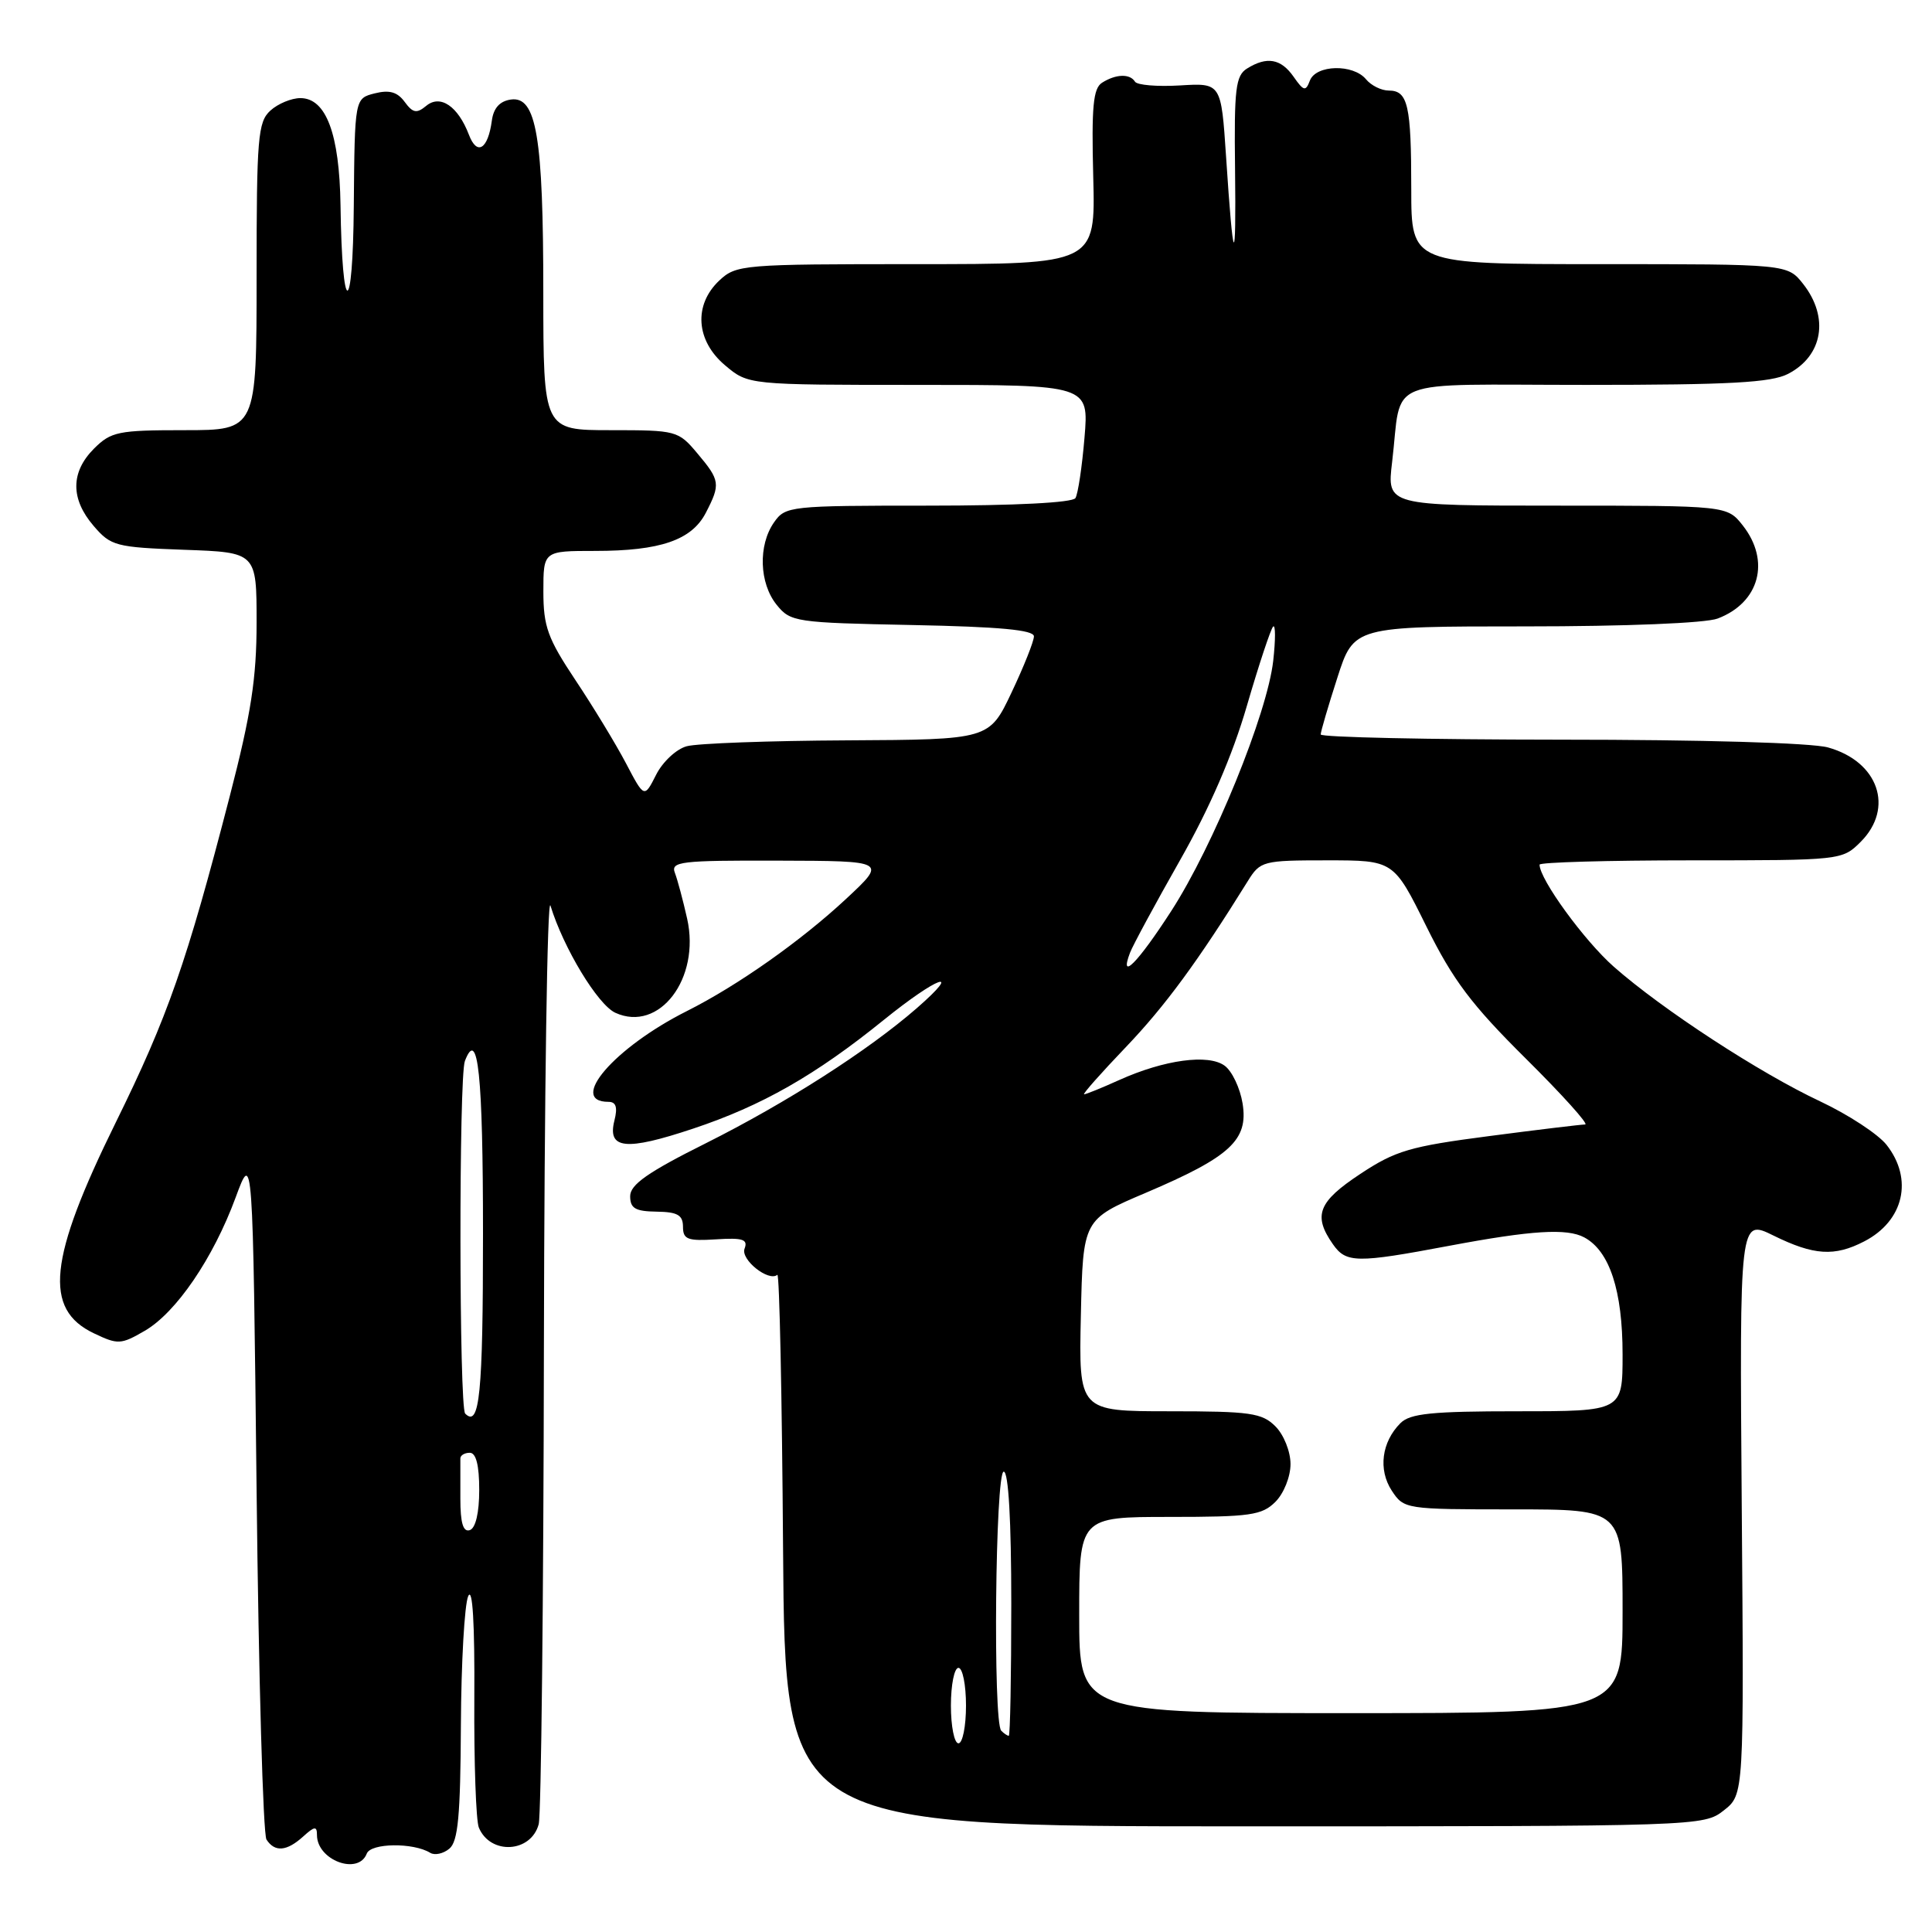 <?xml version="1.0" encoding="UTF-8" standalone="no"?>
<!DOCTYPE svg PUBLIC "-//W3C//DTD SVG 1.1//EN" "http://www.w3.org/Graphics/SVG/1.1/DTD/svg11.dtd" >
<svg xmlns="http://www.w3.org/2000/svg" xmlns:xlink="http://www.w3.org/1999/xlink" version="1.1" viewBox="0 0 256 256">
 <g >
 <path fill="currentColor"
d=" M 48.60 245.61 C 49.14 244.20 54.78 244.13 57.01 245.51 C 57.60 245.87 58.74 245.63 59.54 244.96 C 60.70 244.01 61.01 240.59 61.07 228.63 C 61.11 220.31 61.55 212.60 62.04 211.50 C 62.62 210.22 62.91 215.08 62.85 225.00 C 62.80 233.53 63.07 241.25 63.45 242.17 C 64.98 245.82 70.36 245.51 71.38 241.72 C 71.71 240.50 72.02 212.05 72.07 178.50 C 72.13 144.95 72.52 118.62 72.94 120.00 C 74.66 125.62 79.21 133.14 81.54 134.20 C 87.35 136.85 92.83 129.67 91.05 121.73 C 90.51 119.32 89.78 116.59 89.43 115.67 C 88.85 114.16 90.13 114.00 103.14 114.04 C 117.50 114.08 117.50 114.08 112.14 119.08 C 106.13 124.68 97.75 130.59 91.00 133.98 C 81.41 138.80 75.20 146.00 80.63 146.00 C 81.63 146.00 81.86 146.72 81.41 148.49 C 80.46 152.28 82.91 152.53 91.84 149.55 C 100.95 146.52 108.07 142.46 117.10 135.15 C 124.22 129.39 127.73 128.13 121.50 133.57 C 115.04 139.20 104.22 146.13 93.50 151.50 C 85.83 155.33 83.50 156.97 83.50 158.50 C 83.50 160.11 84.18 160.51 87.00 160.55 C 89.78 160.59 90.49 161.00 90.50 162.55 C 90.50 164.23 91.11 164.46 94.87 164.22 C 98.43 163.99 99.13 164.22 98.66 165.45 C 98.10 166.90 101.85 169.88 103.00 168.92 C 103.28 168.69 103.62 185.04 103.76 205.25 C 104.02 242.00 104.02 242.00 164.88 242.00 C 225.25 242.00 225.75 241.98 228.41 239.89 C 231.09 237.79 231.09 237.79 230.79 199.64 C 230.50 161.50 230.50 161.50 235.00 163.72 C 240.34 166.35 243.08 166.53 247.02 164.49 C 252.27 161.78 253.55 156.24 249.98 151.70 C 248.86 150.28 244.92 147.70 241.23 145.96 C 233.18 142.19 220.28 133.77 213.84 128.10 C 209.91 124.63 204.00 116.51 204.00 114.57 C 204.00 114.26 213.02 114.00 224.05 114.00 C 243.99 114.00 244.10 113.99 246.55 111.55 C 251.03 107.06 248.90 100.90 242.22 99.04 C 240.02 98.43 225.51 98.01 206.75 98.01 C 189.29 98.00 175.00 97.69 175.00 97.32 C 175.00 96.95 175.99 93.57 177.20 89.82 C 179.39 83.00 179.39 83.00 202.13 83.00 C 215.44 83.00 226.00 82.57 227.60 81.96 C 233.14 79.86 234.63 74.34 230.93 69.63 C 228.85 67.00 228.85 67.00 206.31 67.00 C 183.77 67.00 183.77 67.00 184.46 61.25 C 185.83 49.79 182.81 51.00 210.16 51.00 C 229.21 51.00 234.68 50.70 236.93 49.54 C 241.55 47.15 242.40 42.05 238.93 37.63 C 236.85 35.00 236.85 35.00 211.93 35.00 C 187.00 35.00 187.00 35.00 187.00 25.08 C 187.00 13.94 186.56 12.00 184.02 12.00 C 183.04 12.00 181.68 11.33 181.00 10.50 C 179.30 8.45 174.38 8.57 173.57 10.67 C 173.01 12.15 172.75 12.09 171.41 10.17 C 169.73 7.77 167.87 7.44 165.24 9.08 C 163.73 10.02 163.52 11.76 163.65 22.33 C 163.81 35.89 163.42 35.37 162.46 20.75 C 161.81 10.99 161.81 10.99 156.36 11.32 C 153.36 11.50 150.67 11.28 150.39 10.82 C 149.72 9.74 147.86 9.80 146.03 10.96 C 144.85 11.70 144.62 14.14 144.86 23.44 C 145.16 35.00 145.16 35.00 121.39 35.00 C 98.37 35.00 97.56 35.07 95.31 37.17 C 91.88 40.40 92.20 45.15 96.08 48.41 C 99.15 51.00 99.15 51.00 121.72 51.00 C 144.29 51.00 144.29 51.00 143.70 58.00 C 143.38 61.85 142.84 65.45 142.50 66.00 C 142.12 66.61 134.49 67.00 123.00 67.00 C 104.62 67.00 104.07 67.06 102.56 69.22 C 100.44 72.25 100.60 77.28 102.91 80.14 C 104.75 82.42 105.39 82.51 120.91 82.82 C 132.44 83.05 137.00 83.47 137.00 84.32 C 137.00 84.97 135.67 88.31 134.04 91.75 C 131.08 98.00 131.08 98.00 112.29 98.10 C 101.96 98.15 92.38 98.50 91.00 98.88 C 89.62 99.25 87.80 100.95 86.94 102.66 C 85.37 105.76 85.37 105.76 82.94 101.13 C 81.60 98.58 78.59 93.63 76.25 90.12 C 72.57 84.59 72.00 83.02 72.00 78.37 C 72.00 73.00 72.00 73.00 78.85 73.00 C 87.49 73.00 91.66 71.57 93.53 67.94 C 95.49 64.15 95.42 63.65 92.41 60.08 C 89.88 57.06 89.63 57.00 80.91 57.00 C 72.00 57.00 72.00 57.00 71.99 38.75 C 71.99 18.09 71.08 12.71 67.69 13.19 C 66.22 13.40 65.39 14.32 65.17 16.00 C 64.66 19.78 63.21 20.68 62.14 17.87 C 60.69 14.07 58.34 12.47 56.47 14.03 C 55.21 15.07 54.71 14.98 53.62 13.50 C 52.66 12.19 51.60 11.88 49.66 12.37 C 47.00 13.04 47.00 13.04 46.88 27.27 C 46.76 42.29 45.33 42.23 45.12 27.20 C 44.98 17.73 43.21 13.00 39.80 13.00 C 38.62 13.00 36.83 13.74 35.83 14.65 C 34.17 16.16 34.00 18.22 34.00 36.65 C 34.00 57.00 34.00 57.00 24.45 57.00 C 15.65 57.00 14.72 57.19 12.45 59.45 C 9.35 62.56 9.33 66.11 12.41 69.69 C 14.69 72.35 15.34 72.52 24.41 72.85 C 34.00 73.19 34.00 73.19 34.00 82.47 C 34.00 89.86 33.28 94.56 30.45 105.48 C 24.73 127.59 22.24 134.72 15.33 148.75 C 6.42 166.84 5.74 173.48 12.44 176.67 C 15.62 178.19 16.02 178.17 19.16 176.35 C 23.34 173.94 28.25 166.73 31.22 158.68 C 33.50 152.50 33.50 152.50 34.00 197.50 C 34.27 222.25 34.86 243.06 35.31 243.75 C 36.41 245.45 37.99 245.32 40.17 243.35 C 41.68 241.98 42.00 241.94 42.00 243.15 C 42.00 246.49 47.48 248.53 48.60 245.61 Z  M 126.00 226.00 C 126.00 223.25 126.45 221.00 127.00 221.00 C 127.55 221.00 128.00 223.25 128.00 226.00 C 128.00 228.75 127.55 231.00 127.00 231.00 C 126.45 231.00 126.00 228.75 126.00 226.00 Z  M 132.67 229.33 C 131.56 228.22 131.88 195.00 133.00 195.00 C 133.63 195.00 134.00 201.50 134.00 212.50 C 134.00 222.12 133.85 230.00 133.67 230.00 C 133.48 230.00 133.03 229.70 132.67 229.33 Z  M 143.00 214.00 C 143.00 201.00 143.00 201.00 155.00 201.00 C 165.67 201.00 167.22 200.78 169.00 199.00 C 170.11 197.89 171.00 195.67 171.00 194.00 C 171.00 192.33 170.11 190.11 169.00 189.00 C 167.22 187.22 165.67 187.00 154.97 187.00 C 142.94 187.00 142.94 187.00 143.22 174.30 C 143.50 161.59 143.50 161.59 151.83 158.05 C 163.03 153.28 165.43 151.06 164.65 146.22 C 164.32 144.18 163.25 141.92 162.27 141.21 C 160.11 139.63 154.28 140.42 148.30 143.11 C 146.00 144.15 143.90 145.00 143.65 145.00 C 143.40 145.00 145.89 142.19 149.18 138.75 C 154.38 133.31 158.74 127.38 165.34 116.75 C 166.99 114.09 167.33 114.00 175.86 114.00 C 184.67 114.00 184.67 114.00 189.00 122.75 C 192.53 129.88 194.97 133.12 202.16 140.25 C 207.01 145.06 210.56 149.00 210.04 149.00 C 209.53 149.00 203.79 149.69 197.30 150.54 C 186.84 151.90 184.90 152.47 180.25 155.55 C 174.66 159.24 173.95 161.06 176.62 164.87 C 178.37 167.37 179.74 167.39 192.00 165.08 C 202.96 163.02 207.62 162.73 209.92 163.96 C 213.28 165.76 215.00 171.00 215.00 179.47 C 215.00 187.00 215.00 187.00 201.07 187.00 C 189.75 187.00 186.85 187.29 185.57 188.57 C 183.07 191.07 182.60 194.73 184.41 197.51 C 186.03 199.97 186.20 200.00 200.52 200.00 C 215.00 200.00 215.00 200.00 215.00 213.50 C 215.00 227.00 215.00 227.00 179.00 227.00 C 143.00 227.00 143.00 227.00 143.00 214.00 Z  M 61.00 198.58 C 61.00 196.06 61.00 193.66 61.00 193.25 C 61.00 192.84 61.56 192.50 62.25 192.50 C 63.08 192.50 63.50 194.15 63.50 197.42 C 63.50 200.46 63.02 202.49 62.25 202.75 C 61.37 203.04 61.00 201.81 61.00 198.58 Z  M 61.64 187.31 C 60.83 186.49 60.79 142.70 61.60 140.59 C 63.34 136.06 64.00 142.37 64.00 163.50 C 64.00 184.72 63.55 189.22 61.64 187.31 Z  M 149.73 126.25 C 150.09 125.29 153.07 119.78 156.35 114.00 C 160.29 107.07 163.31 100.10 165.22 93.52 C 166.82 88.03 168.39 83.31 168.70 83.02 C 169.02 82.73 169.02 84.77 168.71 87.55 C 167.92 94.57 160.79 112.07 155.18 120.74 C 150.75 127.59 148.27 130.10 149.73 126.25 Z "/>
</g>
</svg>